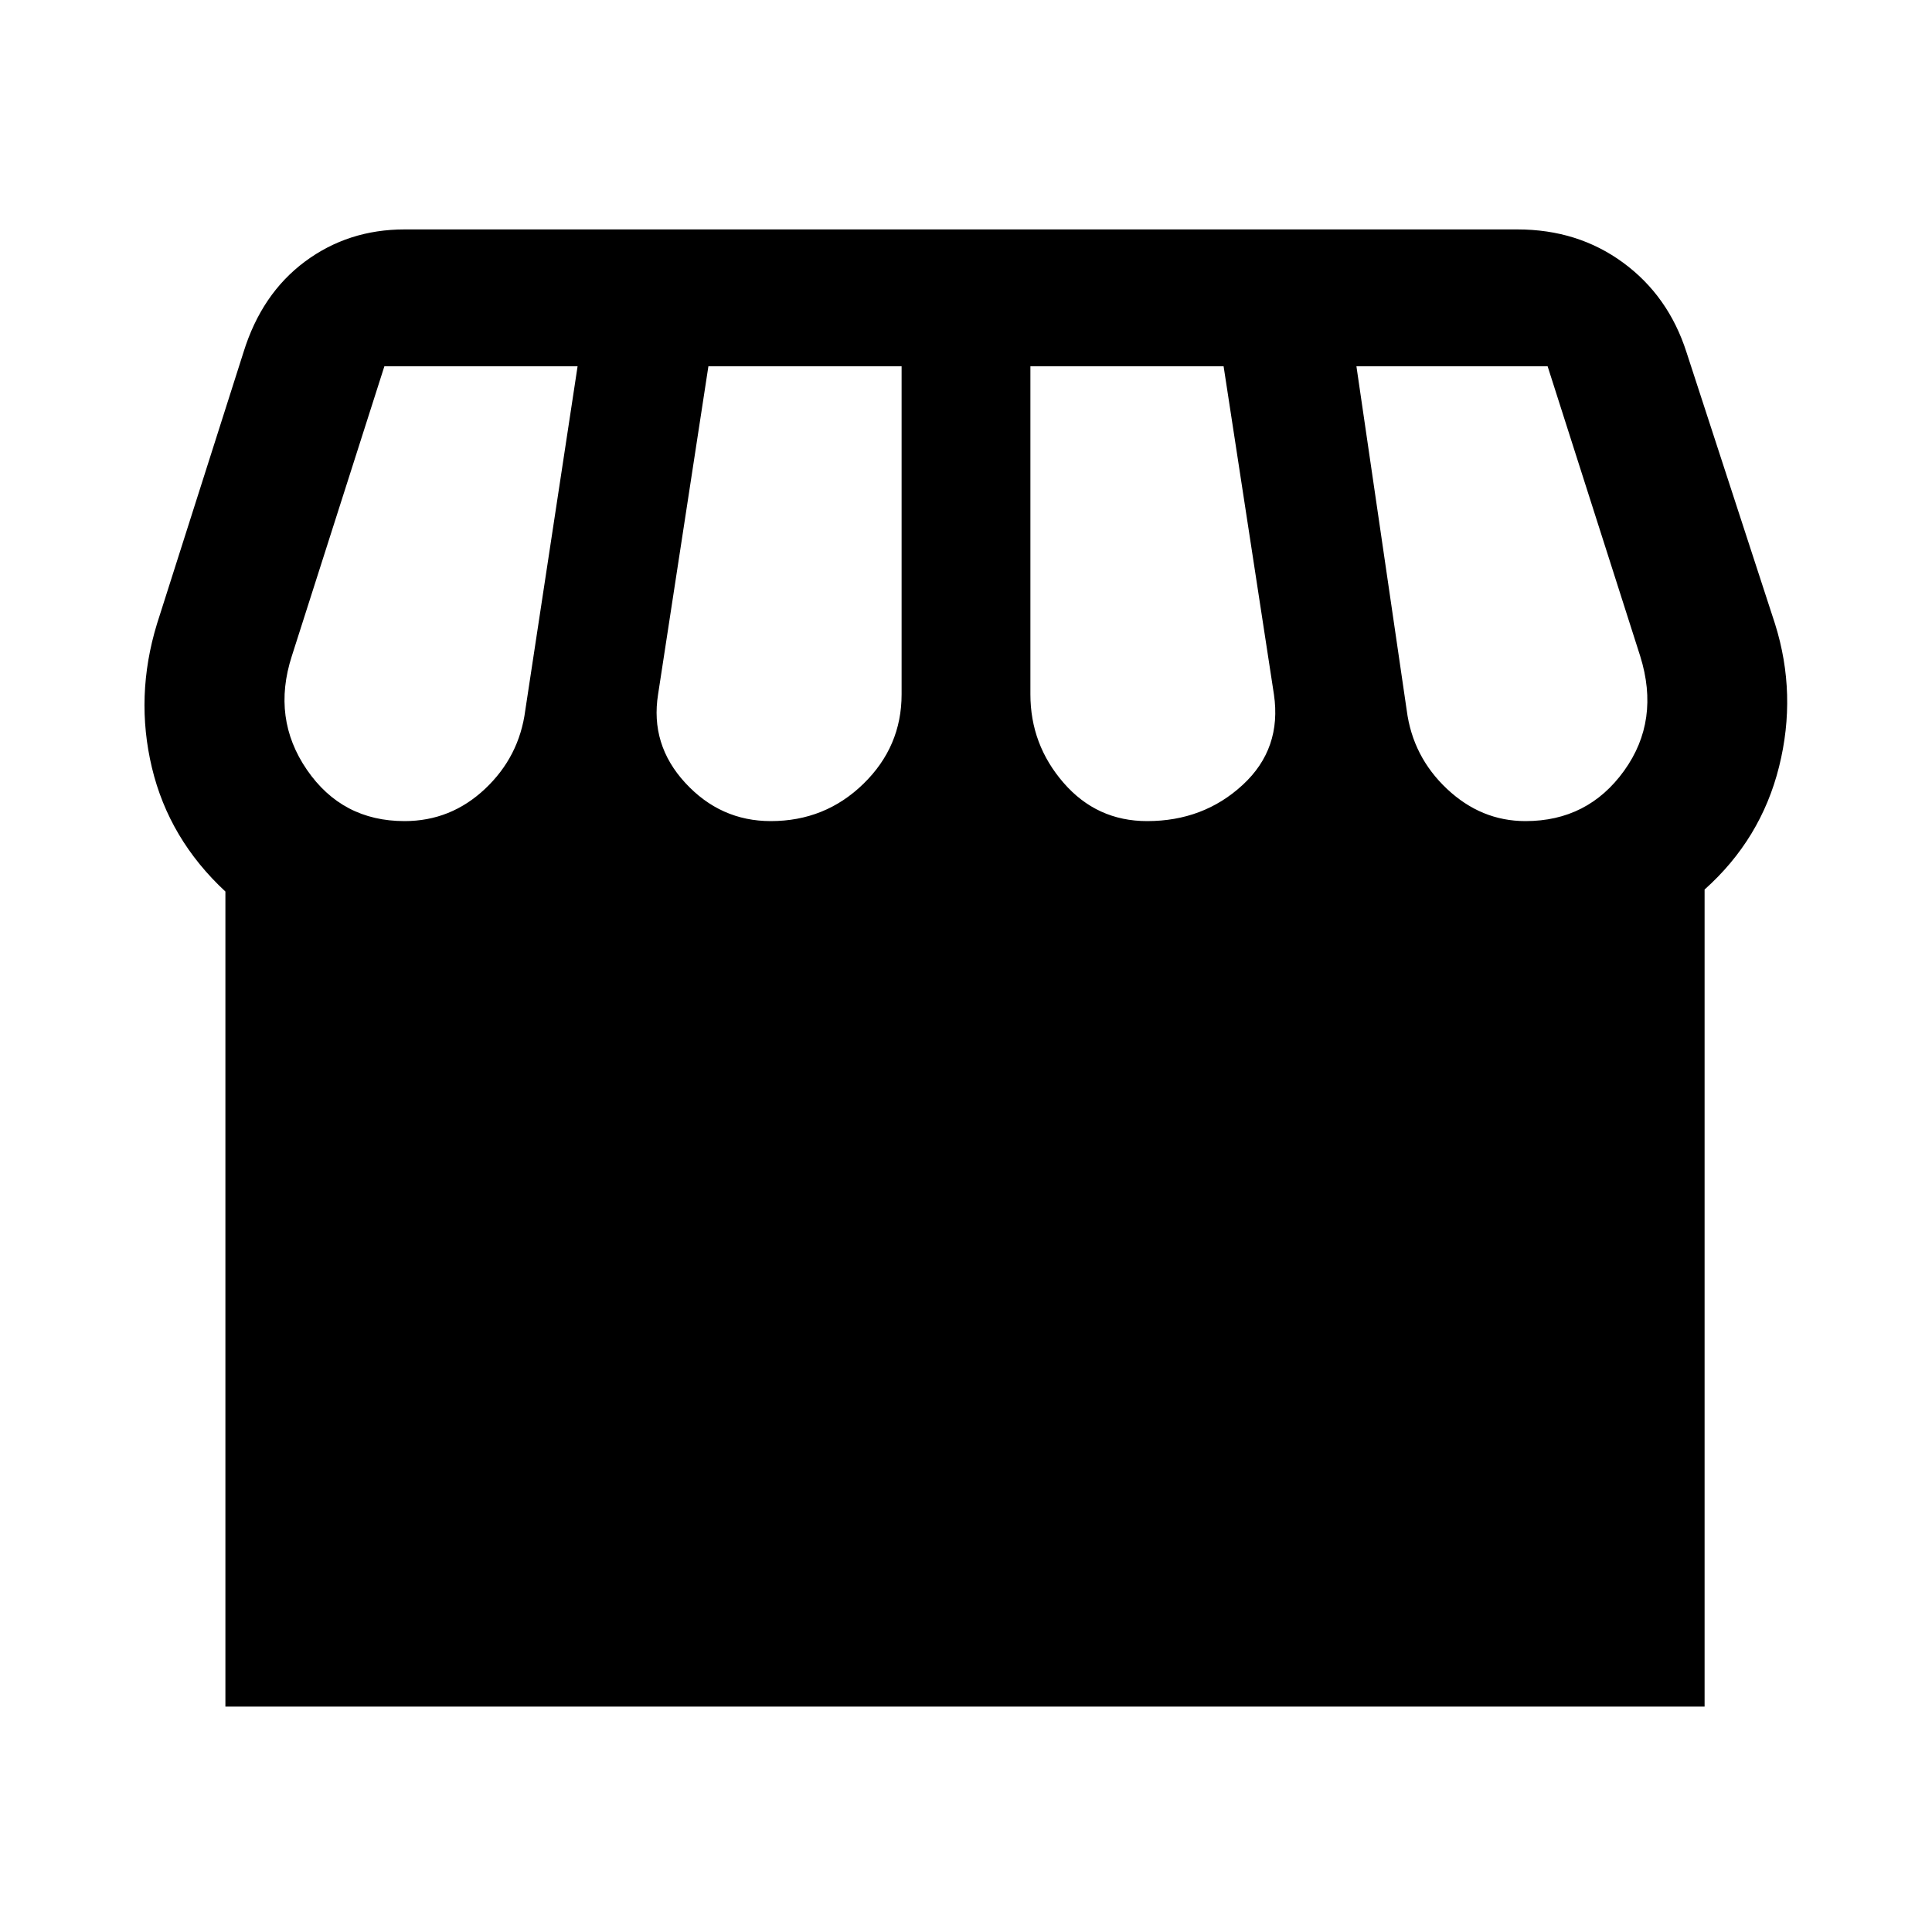 <svg xmlns="http://www.w3.org/2000/svg" height="48" width="48"><path d="M5.6 42.4V22.15Q4.2 20.85 3.775 19.075Q3.35 17.3 3.9 15.5L6.05 8.75Q6.5 7.3 7.575 6.5Q8.65 5.7 10.05 5.7H37.7Q39.2 5.7 40.325 6.525Q41.45 7.35 41.9 8.75L44.1 15.5Q44.65 17.25 44.2 19.05Q43.75 20.85 42.35 22.1V42.4ZM28.5 20.4Q29.9 20.4 30.875 19.5Q31.85 18.6 31.65 17.25L30.4 9.1H25.6V17.25Q25.6 18.5 26.425 19.45Q27.25 20.4 28.5 20.4ZM19.15 20.4Q20.5 20.4 21.45 19.475Q22.4 18.55 22.4 17.25V9.1H17.6L16.35 17.25Q16.15 18.5 17.025 19.45Q17.9 20.4 19.15 20.4ZM10.05 20.4Q11.2 20.4 12.05 19.6Q12.9 18.8 13.05 17.65L14.35 9.1H9.55Q9.55 9.1 9.55 9.1Q9.55 9.1 9.55 9.1L7.25 16.3Q6.75 17.85 7.625 19.125Q8.5 20.4 10.05 20.4ZM37.9 20.4Q39.45 20.4 40.35 19.15Q41.25 17.9 40.75 16.3L38.45 9.1Q38.45 9.1 38.45 9.1Q38.45 9.1 38.45 9.1H33.7L34.95 17.65Q35.1 18.8 35.95 19.6Q36.8 20.4 37.9 20.4Z"/></svg>